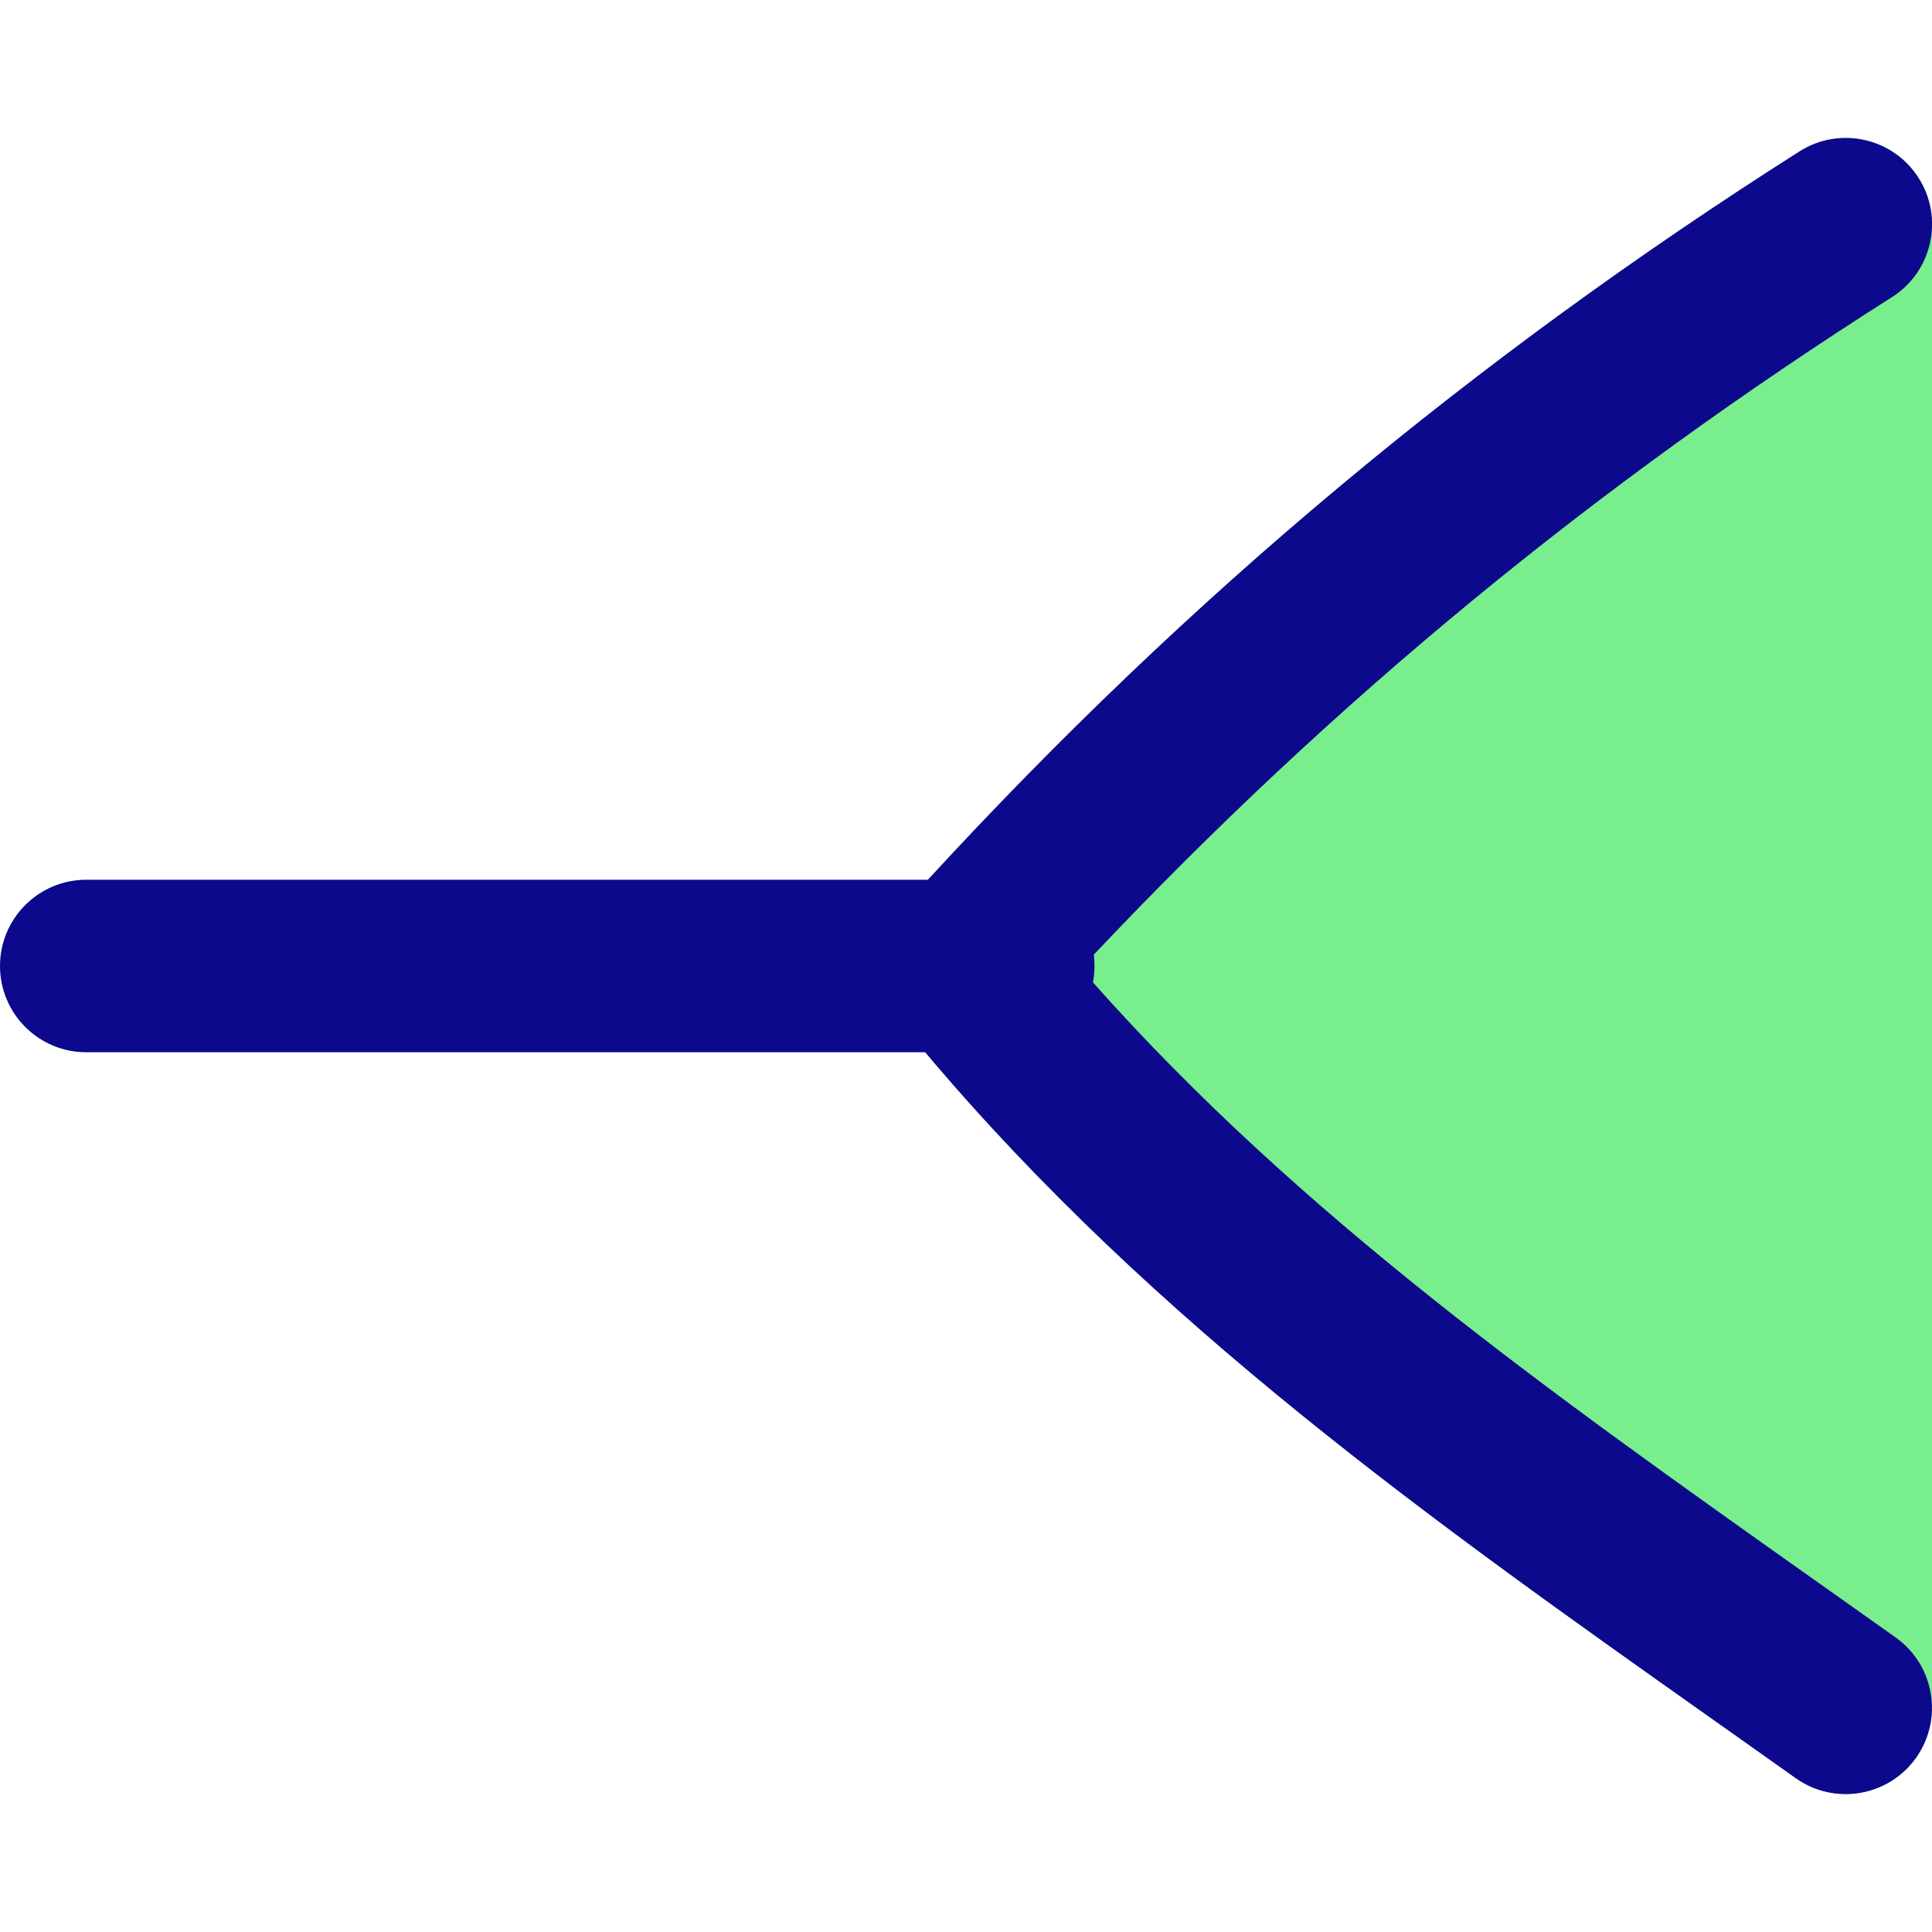 <svg xmlns="http://www.w3.org/2000/svg" fill="none" viewBox="0 0 14 14" id="Hierarchy-Line-3--Streamline-Flex">
  <desc>
    Hierarchy Line 3 Streamline Icon: https://streamlinehq.com
  </desc>
  <g id="hierarchy-line-3--hierarchy-organization-links-structure-network">
    <path id="Union" fill="#79ee8d" fill-rule="evenodd" d="M6.536 6.581c-0.206 0.228 -0.216 0.573 -0.022 0.812C8.207 9.483 10.317 10.976 12.396 12.447l0 0c0.206 0.146 0.412 0.291 0.617 0.437 0.191 0.136 0.441 0.153 0.649 0.046 0.208 -0.107 0.339 -0.322 0.339 -0.555l0 -10.75c0 -0.228 -0.124 -0.438 -0.324 -0.548 -0.2 -0.11 -0.444 -0.102 -0.636 0.02 -2.441 1.55 -4.567 3.34 -6.504 5.484Z" clip-rule="evenodd" stroke-width="1"></path>
    <path id="Union_2" fill="#0c098c" fill-rule="evenodd" d="m6.706 7.625 -6.081 0c-0.345 0 -0.625 -0.28 -0.625 -0.625s0.28 -0.625 0.625 -0.625l6.099 0c1.887 -2.053 3.954 -3.778 6.316 -5.278 0.291 -0.185 0.678 -0.099 0.863 0.193 0.185 0.291 0.099 0.678 -0.193 0.863 -2.154 1.367 -4.048 2.926 -5.784 4.765 0.004 0.027 0.005 0.054 0.005 0.082 0 0.041 -0.004 0.08 -0.011 0.119 1.499 1.688 3.301 2.964 5.213 4.319 0.2 0.142 0.402 0.284 0.604 0.428 0.281 0.2 0.347 0.59 0.147 0.872 -0.2 0.281 -0.59 0.347 -0.872 0.147 -0.205 -0.146 -0.411 -0.291 -0.617 -0.437 -2.001 -1.416 -4.031 -2.852 -5.69 -4.822Z" clip-rule="evenodd" stroke-width="1"></path>
  </g>
</svg>